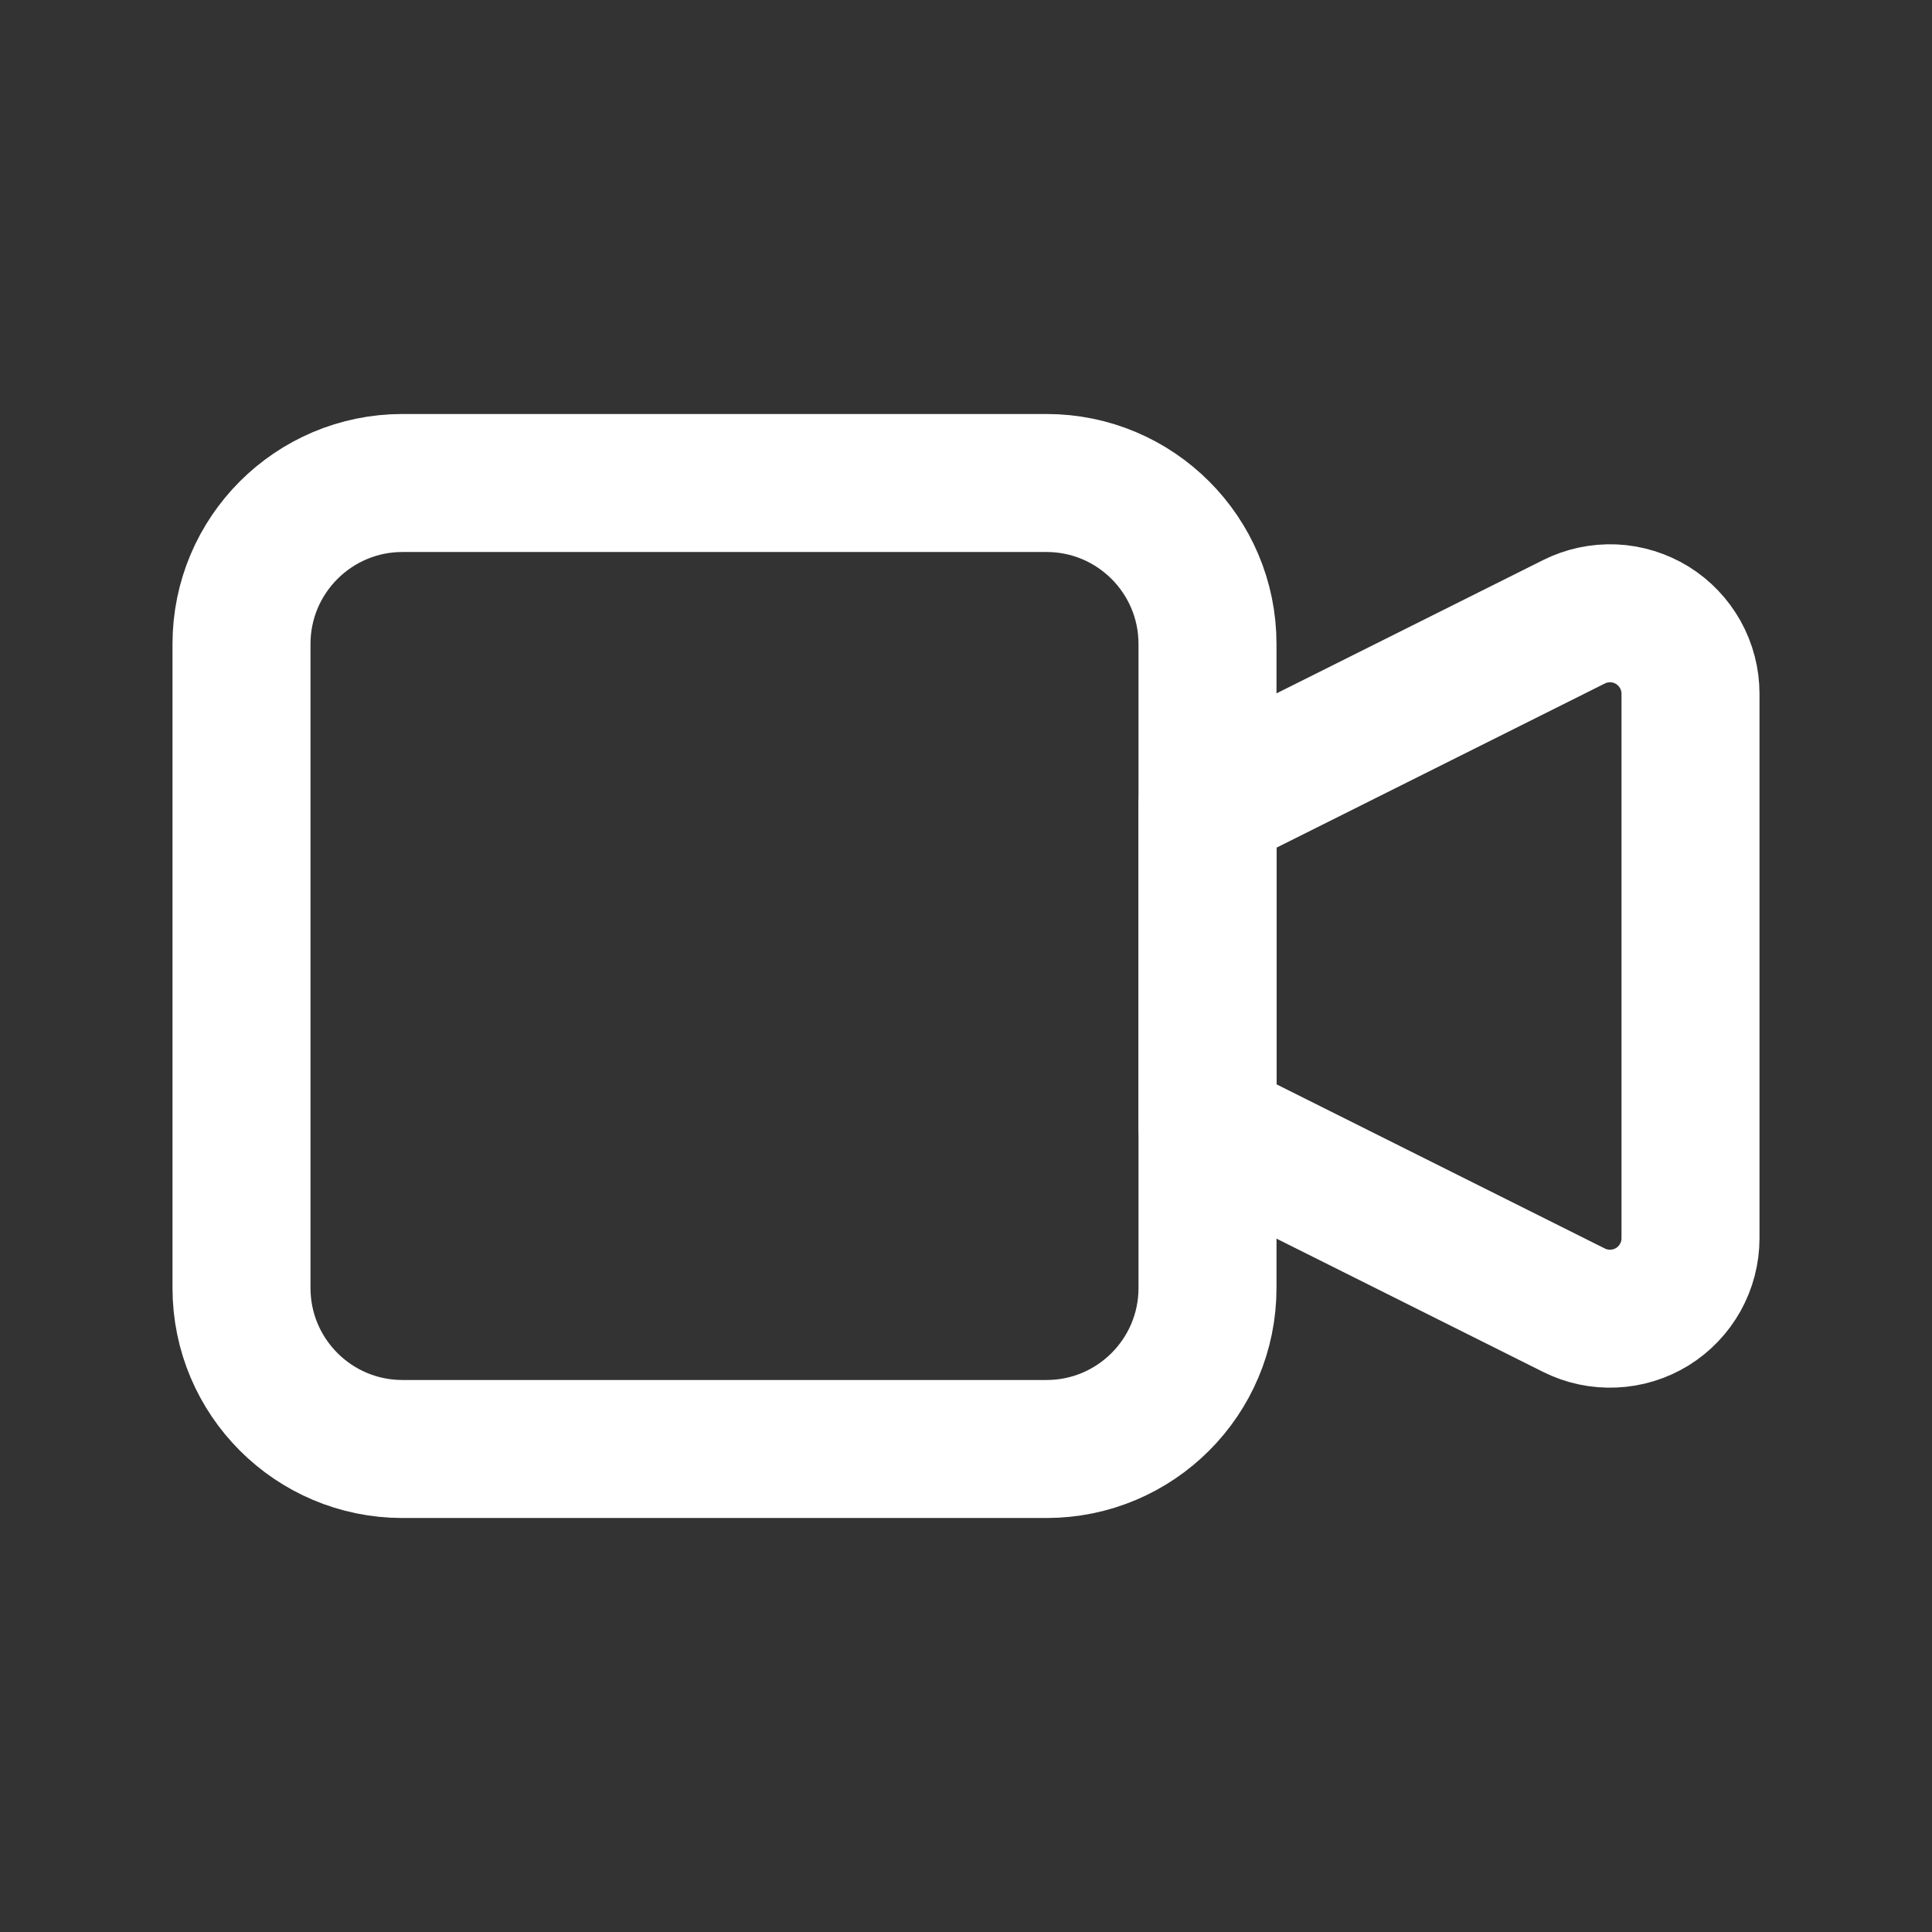 <svg width="28" height="28" viewBox="0 0 28 28" fill="none" xmlns="http://www.w3.org/2000/svg">
<rect x="0" y="0" width="28" height="28" fill="#333333" stroke="none"/>
<path d="M17.5 11.667L22.812 9.011C22.99 8.922 23.187 8.881 23.386 8.889C23.584 8.898 23.777 8.958 23.947 9.062C24.116 9.167 24.255 9.313 24.352 9.486C24.449 9.66 24.5 9.856 24.5 10.054V17.946C24.5 18.144 24.449 18.34 24.352 18.514C24.255 18.687 24.116 18.833 23.947 18.938C23.777 19.042 23.584 19.102 23.386 19.11C23.187 19.119 22.99 19.078 22.812 18.989L17.5 16.333V11.667Z" stroke="white" stroke-width="2" stroke-linecap="round" stroke-linejoin="round"/>
<path d="M15.167 7H5.833C4.545 7 3.5 8.045 3.5 9.333V18.667C3.5 19.955 4.545 21 5.833 21H15.167C16.455 21 17.5 19.955 17.5 18.667V9.333C17.5 8.045 16.455 7 15.167 7Z" stroke="white" stroke-width="2" stroke-linecap="round" stroke-linejoin="round"/>
</svg>
